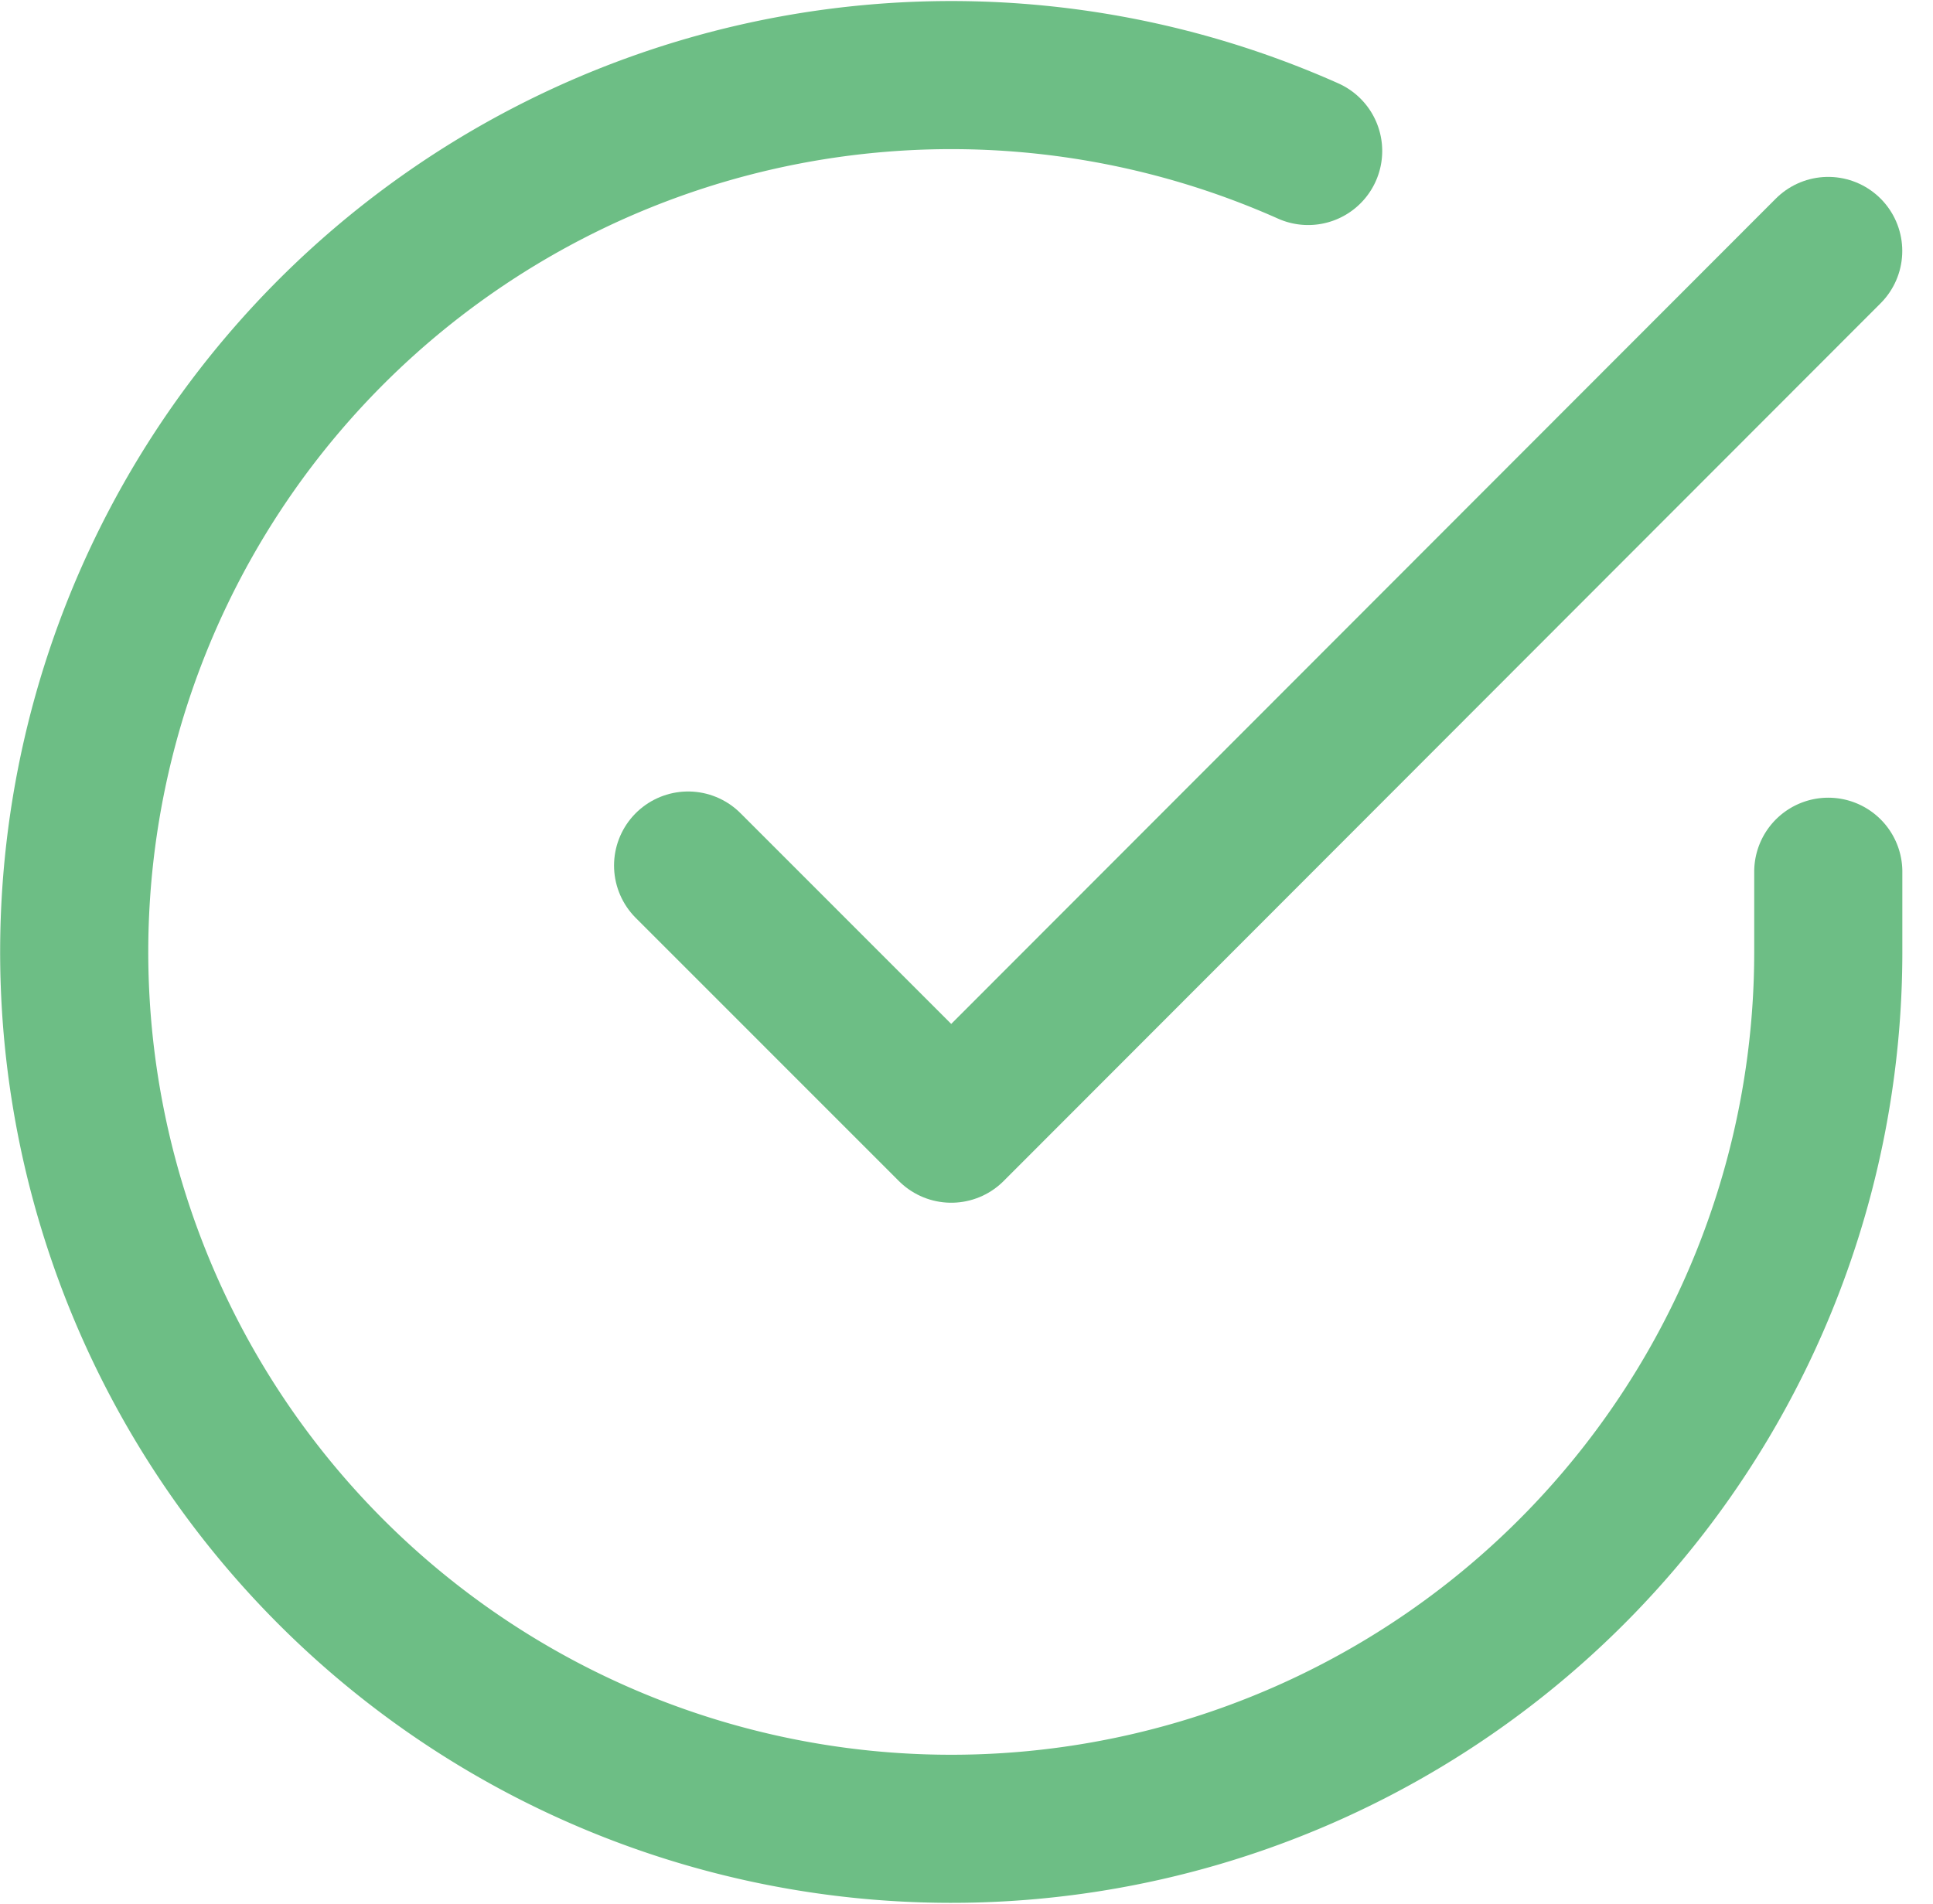 <svg xmlns="http://www.w3.org/2000/svg" width="26.1" height="25.716" viewBox="0 0 26.1 25.716">
  <g id="Icon_feather-check-circle" data-name="Icon feather-check-circle" transform="translate(-1.998 -1.977)">
    <path id="Trazado_84" data-name="Trazado 84" d="M26.684,13.75V14.84A11.842,11.842,0,1,1,19.661,4.016" transform="translate(0 0)" fill="none" stroke="#6dbe85" stroke-linecap="round" stroke-linejoin="round" stroke-width="2"/>
    <path id="Trazado_85" data-name="Trazado 85" d="M28.894,6,17.053,17.854,13.5,14.3" transform="translate(-2.211 -0.634)" fill="none" stroke="#6dbe85" stroke-linecap="round" stroke-linejoin="round" stroke-width="2"/>
  </g>
</svg>
